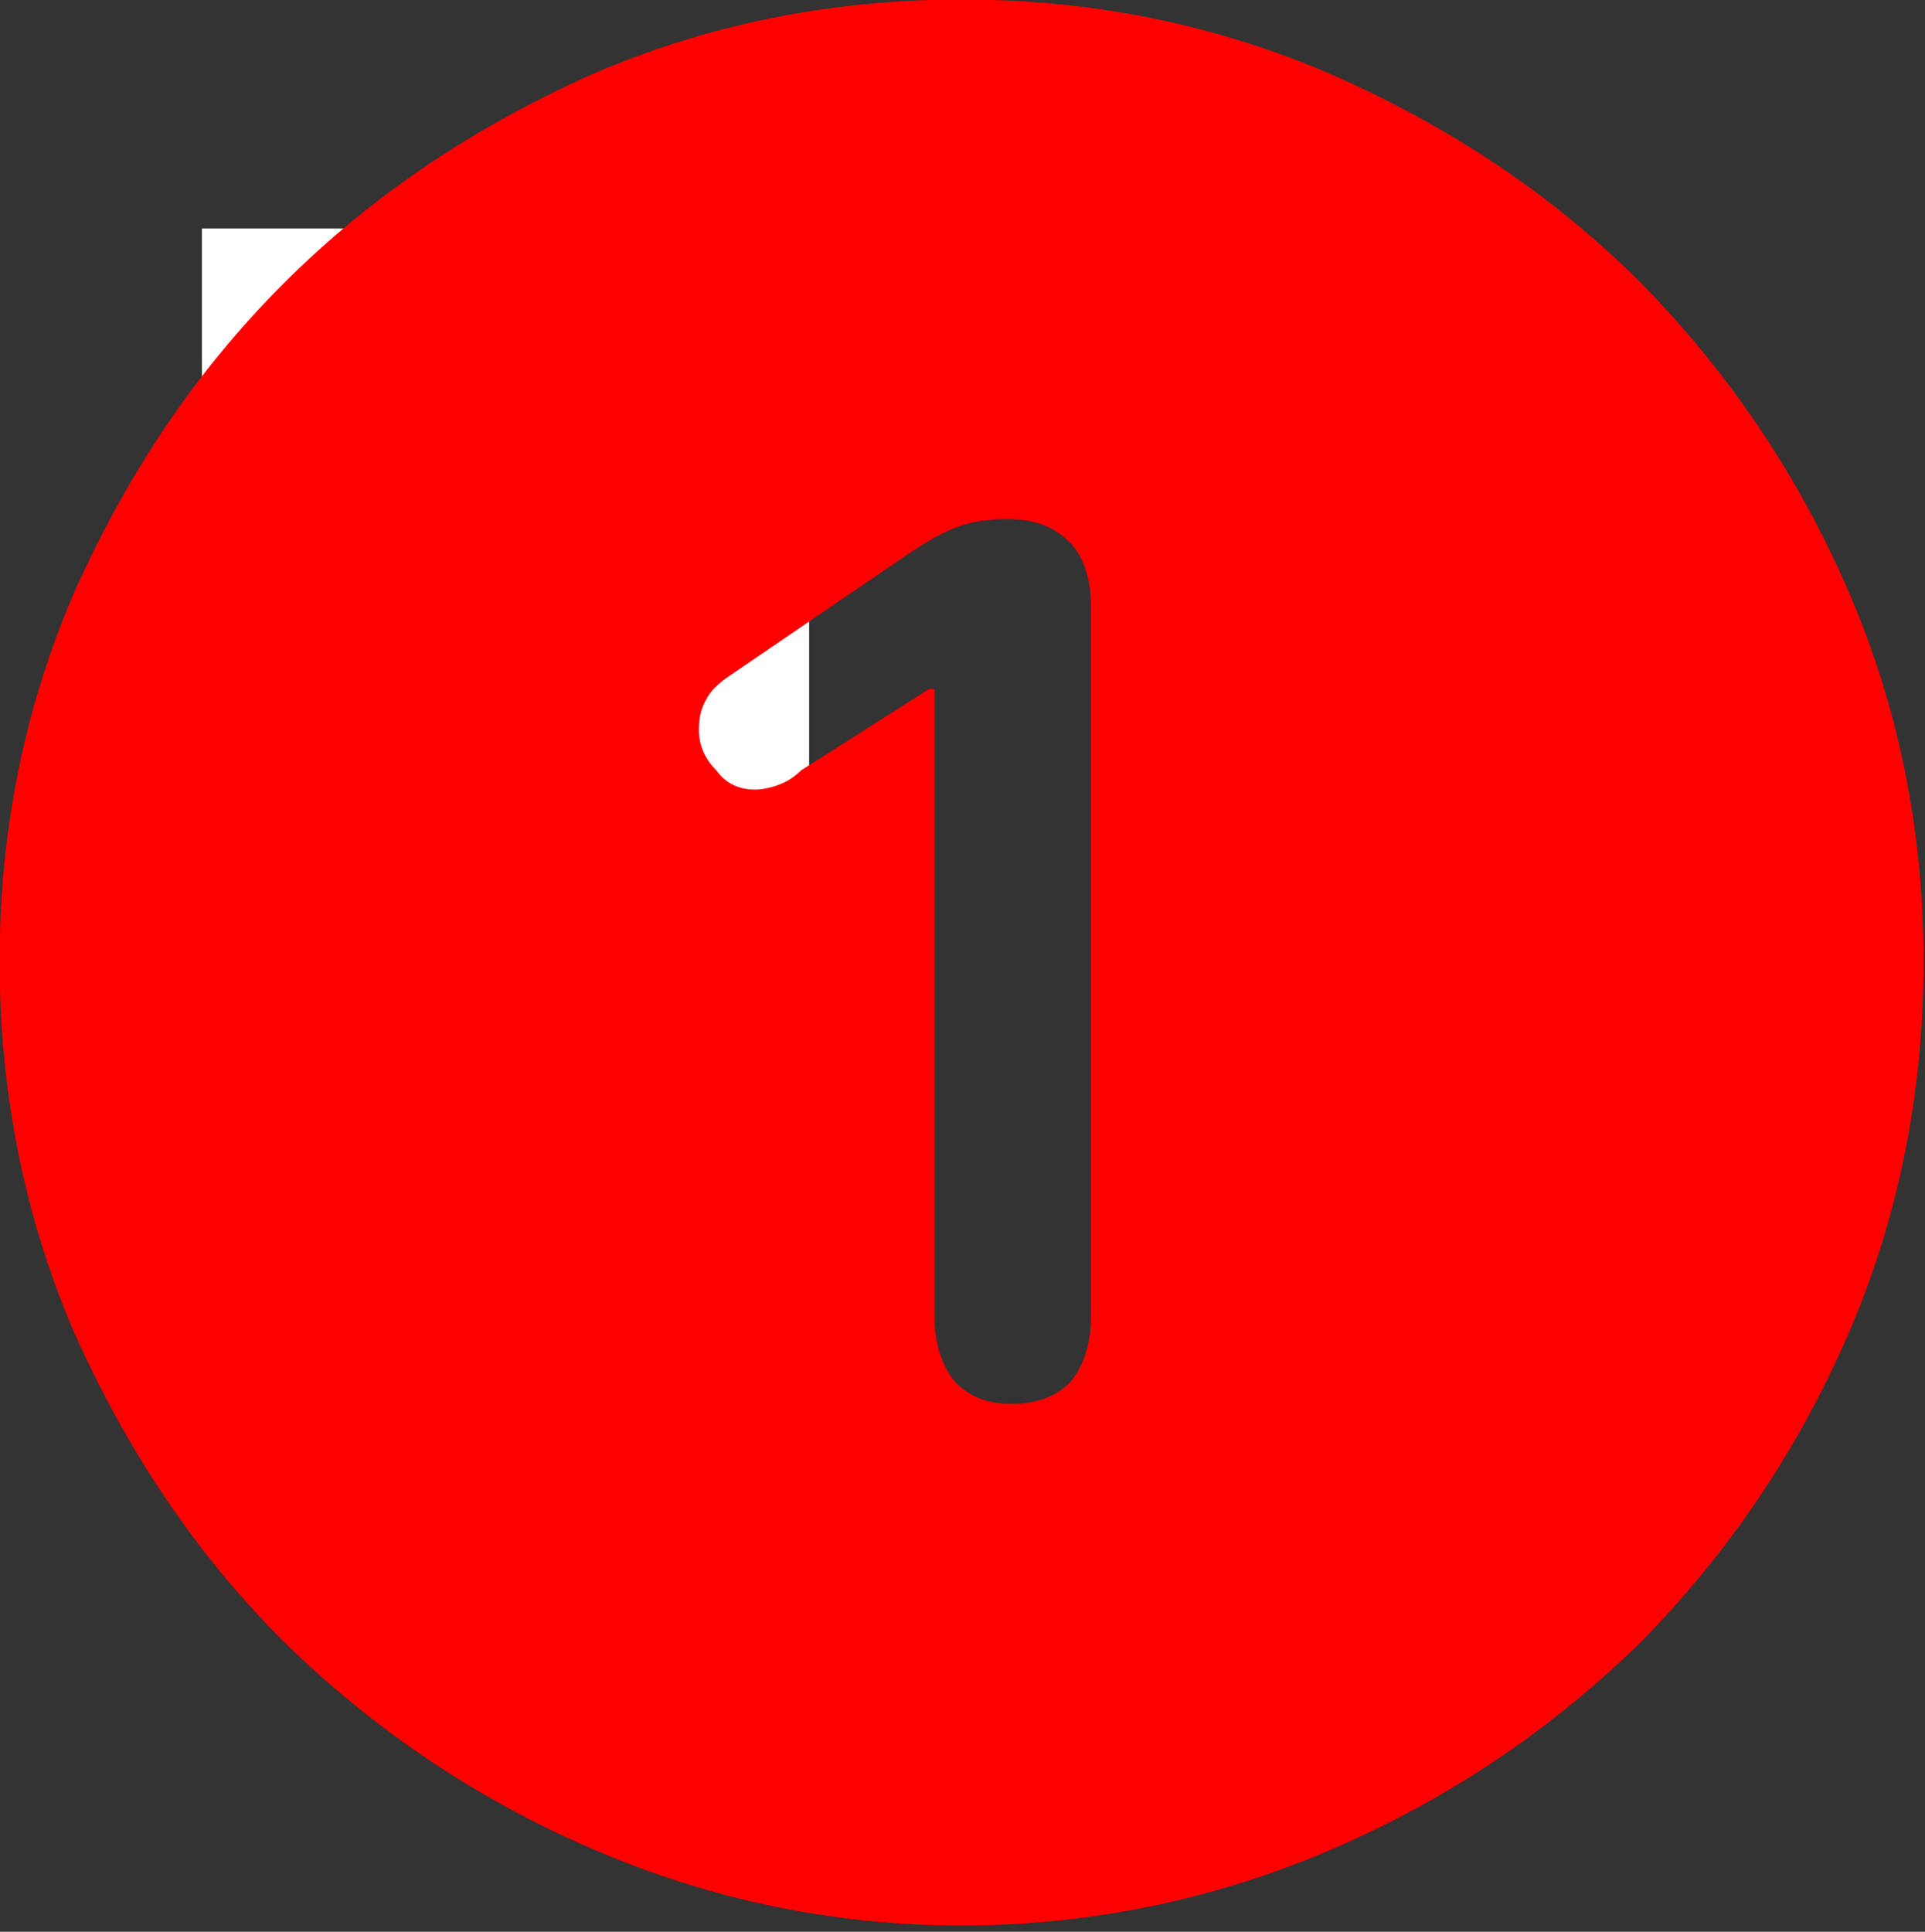 <?xml version="1.0" encoding="UTF-8" standalone="no"?>
<!DOCTYPE svg PUBLIC "-//W3C//DTD SVG 1.1//EN" "http://www.w3.org/Graphics/SVG/1.1/DTD/svg11.dtd">
<svg width="100%" height="100%" viewBox="0 0 287 288" version="1.1" xmlns="http://www.w3.org/2000/svg" xmlns:xlink="http://www.w3.org/1999/xlink" xml:space="preserve" xmlns:serif="http://www.serif.com/" style="fill-rule:evenodd;clip-rule:evenodd;stroke-linejoin:round;stroke-miterlimit:2;">
    <rect x="0" y="0" width="287" height="288" fill="#333333" stroke="none"/>
    <g transform="matrix(1,0,0,1,-340.963,-161.976)">
        <g transform="matrix(288,0,0,288,895.302,565.388)">
            <g transform="matrix(0.003,0,0,0.003,-3.109,-1.963)">
                <rect x="429.583" y="226.845" width="104.774" height="156.73" style="fill:white;"/>
            </g>
        </g>
        <g transform="matrix(288,0,0,288,895.302,565.388)">
            <g transform="matrix(1,0,0,1,-2.012,-0.55)">
                <path d="M0.585,0.146C0.653,0.146 0.718,0.132 0.778,0.106C0.838,0.08 0.891,0.044 0.937,-0.001C0.982,-0.047 1.018,-0.1 1.044,-0.16C1.07,-0.22 1.083,-0.285 1.083,-0.353C1.083,-0.421 1.07,-0.485 1.044,-0.545C1.018,-0.605 0.982,-0.658 0.937,-0.704C0.891,-0.75 0.838,-0.785 0.777,-0.812C0.717,-0.838 0.653,-0.851 0.585,-0.851C0.517,-0.851 0.453,-0.838 0.393,-0.812C0.333,-0.785 0.28,-0.75 0.234,-0.704C0.188,-0.658 0.153,-0.605 0.126,-0.545C0.1,-0.485 0.087,-0.421 0.087,-0.353C0.087,-0.285 0.1,-0.22 0.126,-0.16C0.153,-0.1 0.188,-0.047 0.234,-0.001C0.28,0.044 0.333,0.08 0.393,0.106C0.453,0.132 0.517,0.146 0.585,0.146ZM0.611,-0.124C0.598,-0.124 0.589,-0.128 0.582,-0.135C0.575,-0.143 0.571,-0.155 0.571,-0.169L0.571,-0.494L0.568,-0.494L0.502,-0.452C0.497,-0.447 0.492,-0.445 0.489,-0.444C0.486,-0.443 0.482,-0.442 0.478,-0.442C0.47,-0.442 0.463,-0.445 0.458,-0.452C0.452,-0.458 0.449,-0.465 0.449,-0.473C0.449,-0.479 0.45,-0.484 0.453,-0.489C0.455,-0.493 0.459,-0.497 0.465,-0.501L0.556,-0.563C0.566,-0.57 0.575,-0.575 0.583,-0.578C0.591,-0.581 0.599,-0.582 0.609,-0.582C0.623,-0.582 0.633,-0.578 0.641,-0.57C0.648,-0.563 0.652,-0.551 0.652,-0.537L0.652,-0.169C0.652,-0.155 0.648,-0.143 0.641,-0.135C0.634,-0.128 0.624,-0.124 0.611,-0.124Z" style="fill:rgb(255,0,0);fill-rule:nonzero;"/>
            </g>
        </g>
    </g>
</svg>
